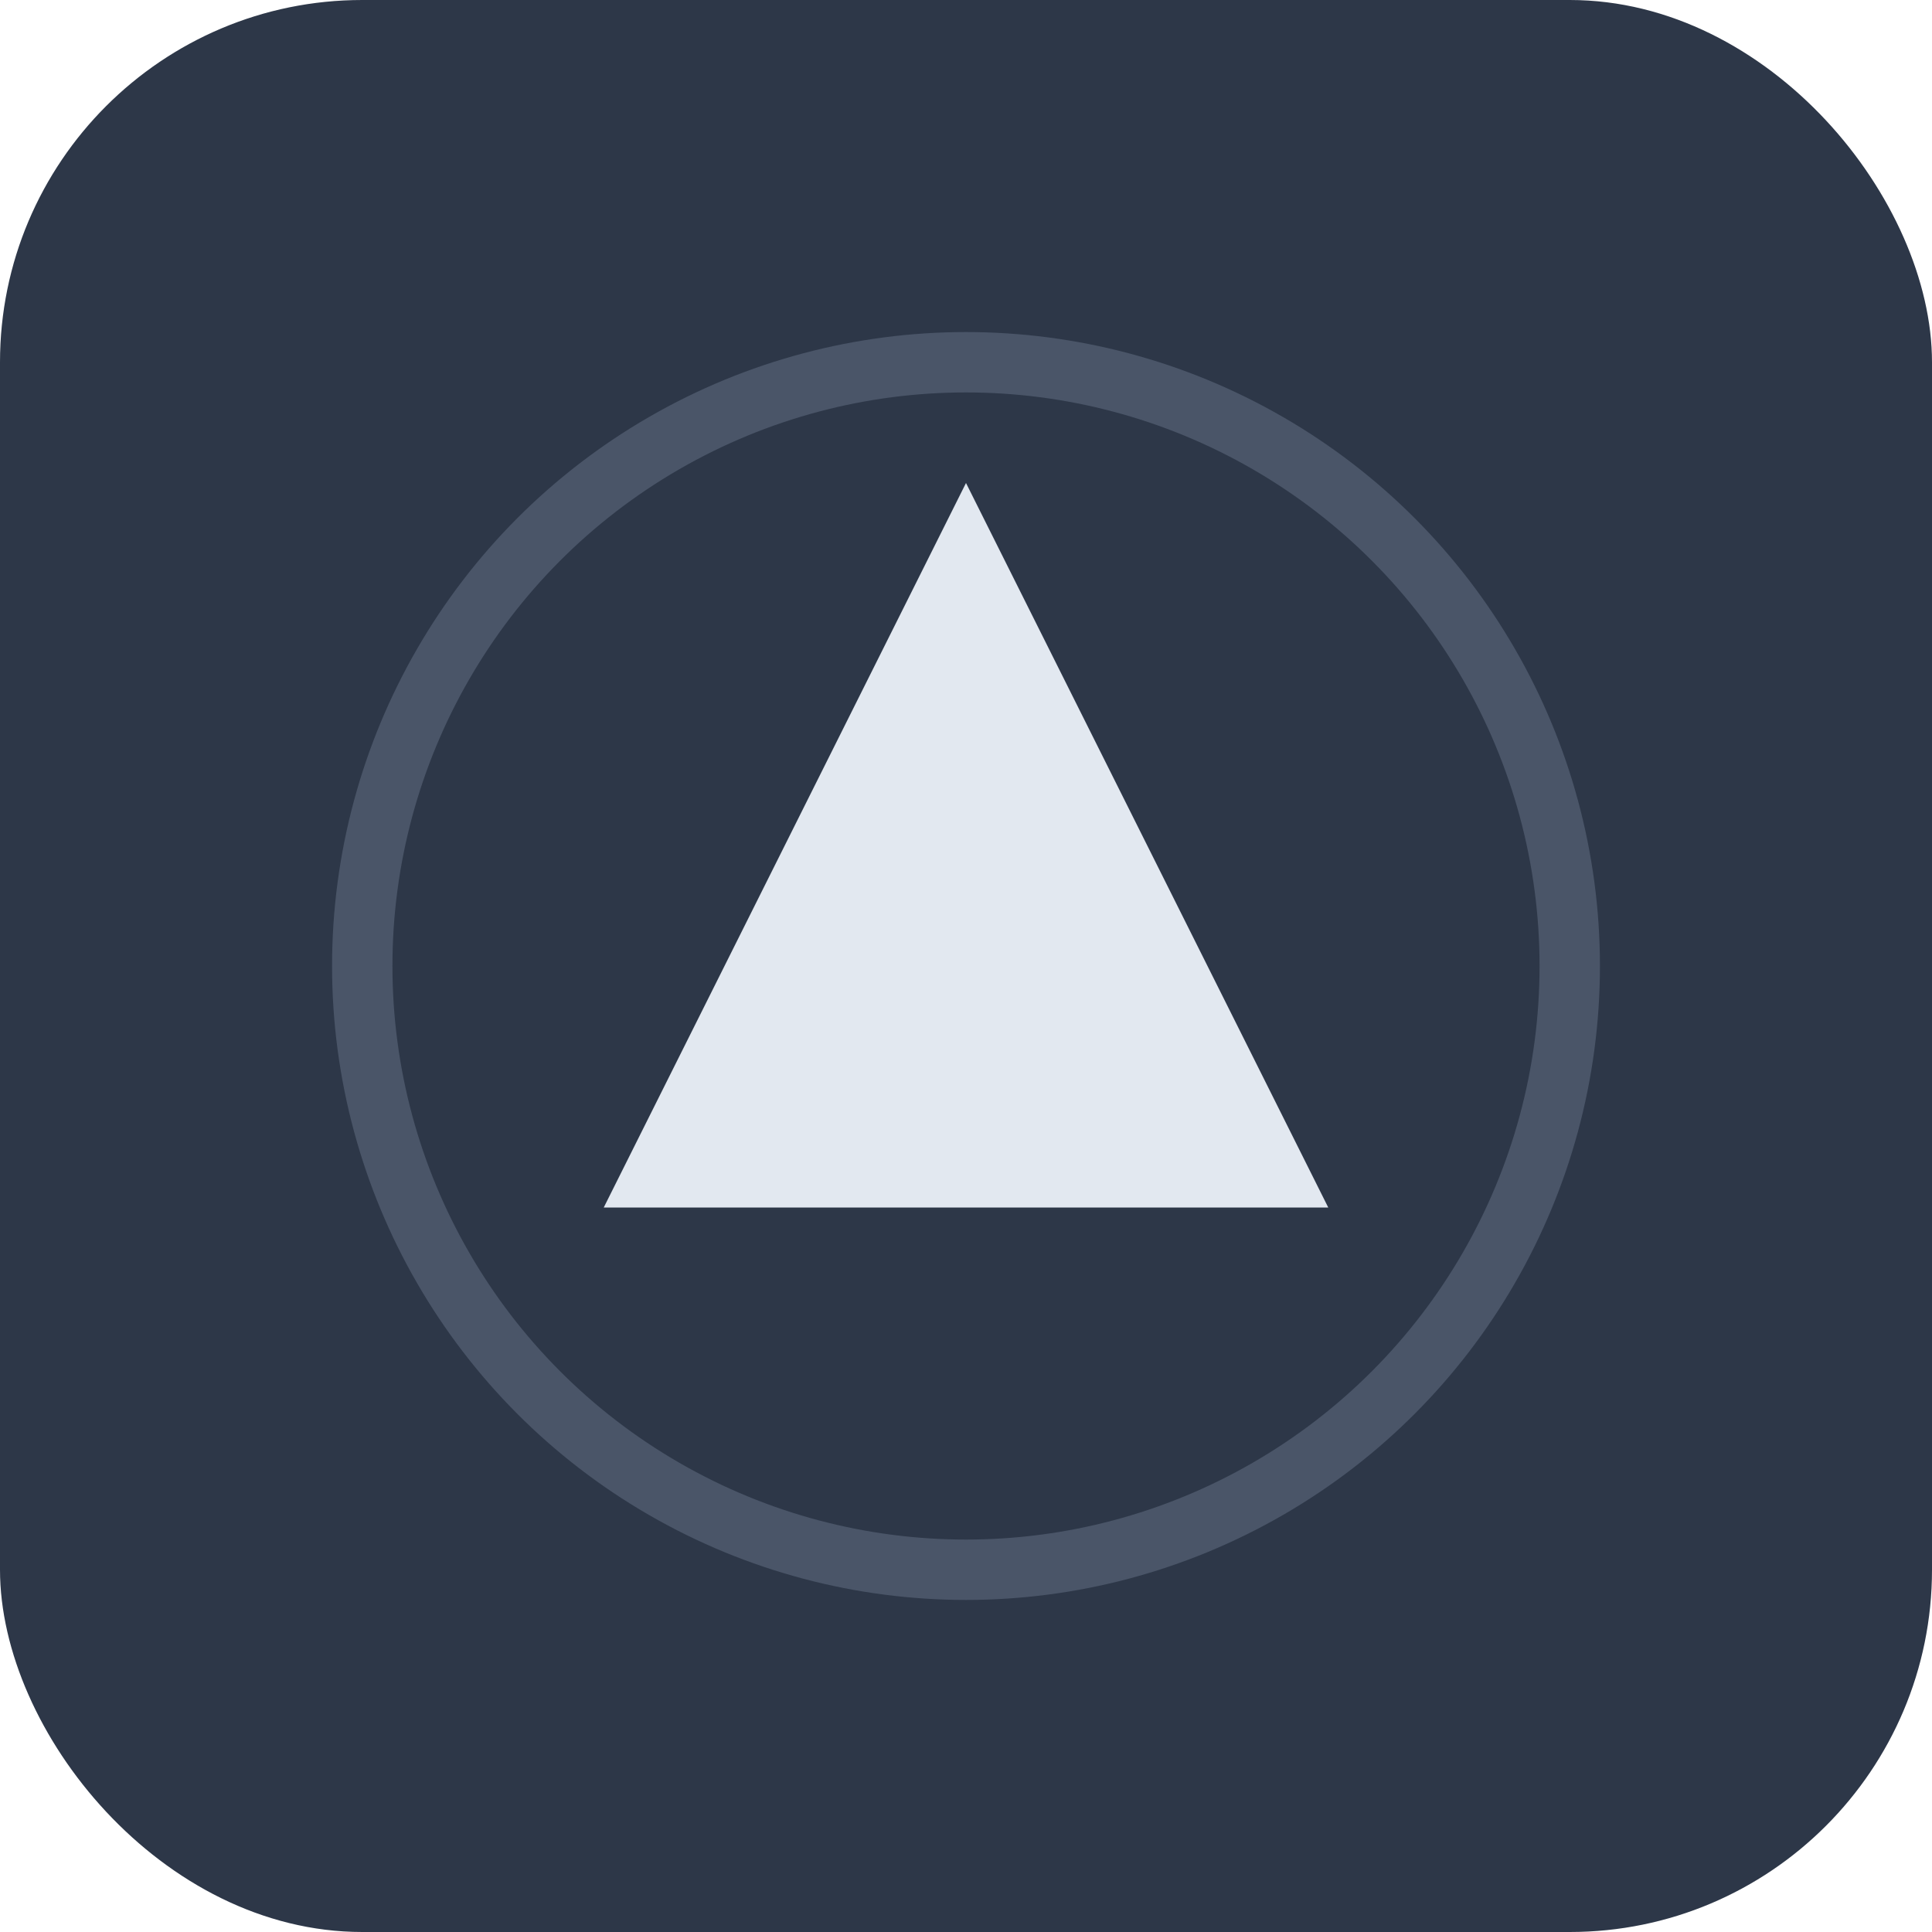 <svg width="32" height="32" viewBox="0 0 32 32" xmlns="http://www.w3.org/2000/svg">
  <rect width="32" height="32" rx="6" fill="#2D3748"/>
  <circle cx="16" cy="16" r="10" fill="none" stroke="#4A5568" stroke-width="1"/>
  <polygon points="16,8 22,20 10,20" fill="#E2E8F0"/>
</svg>